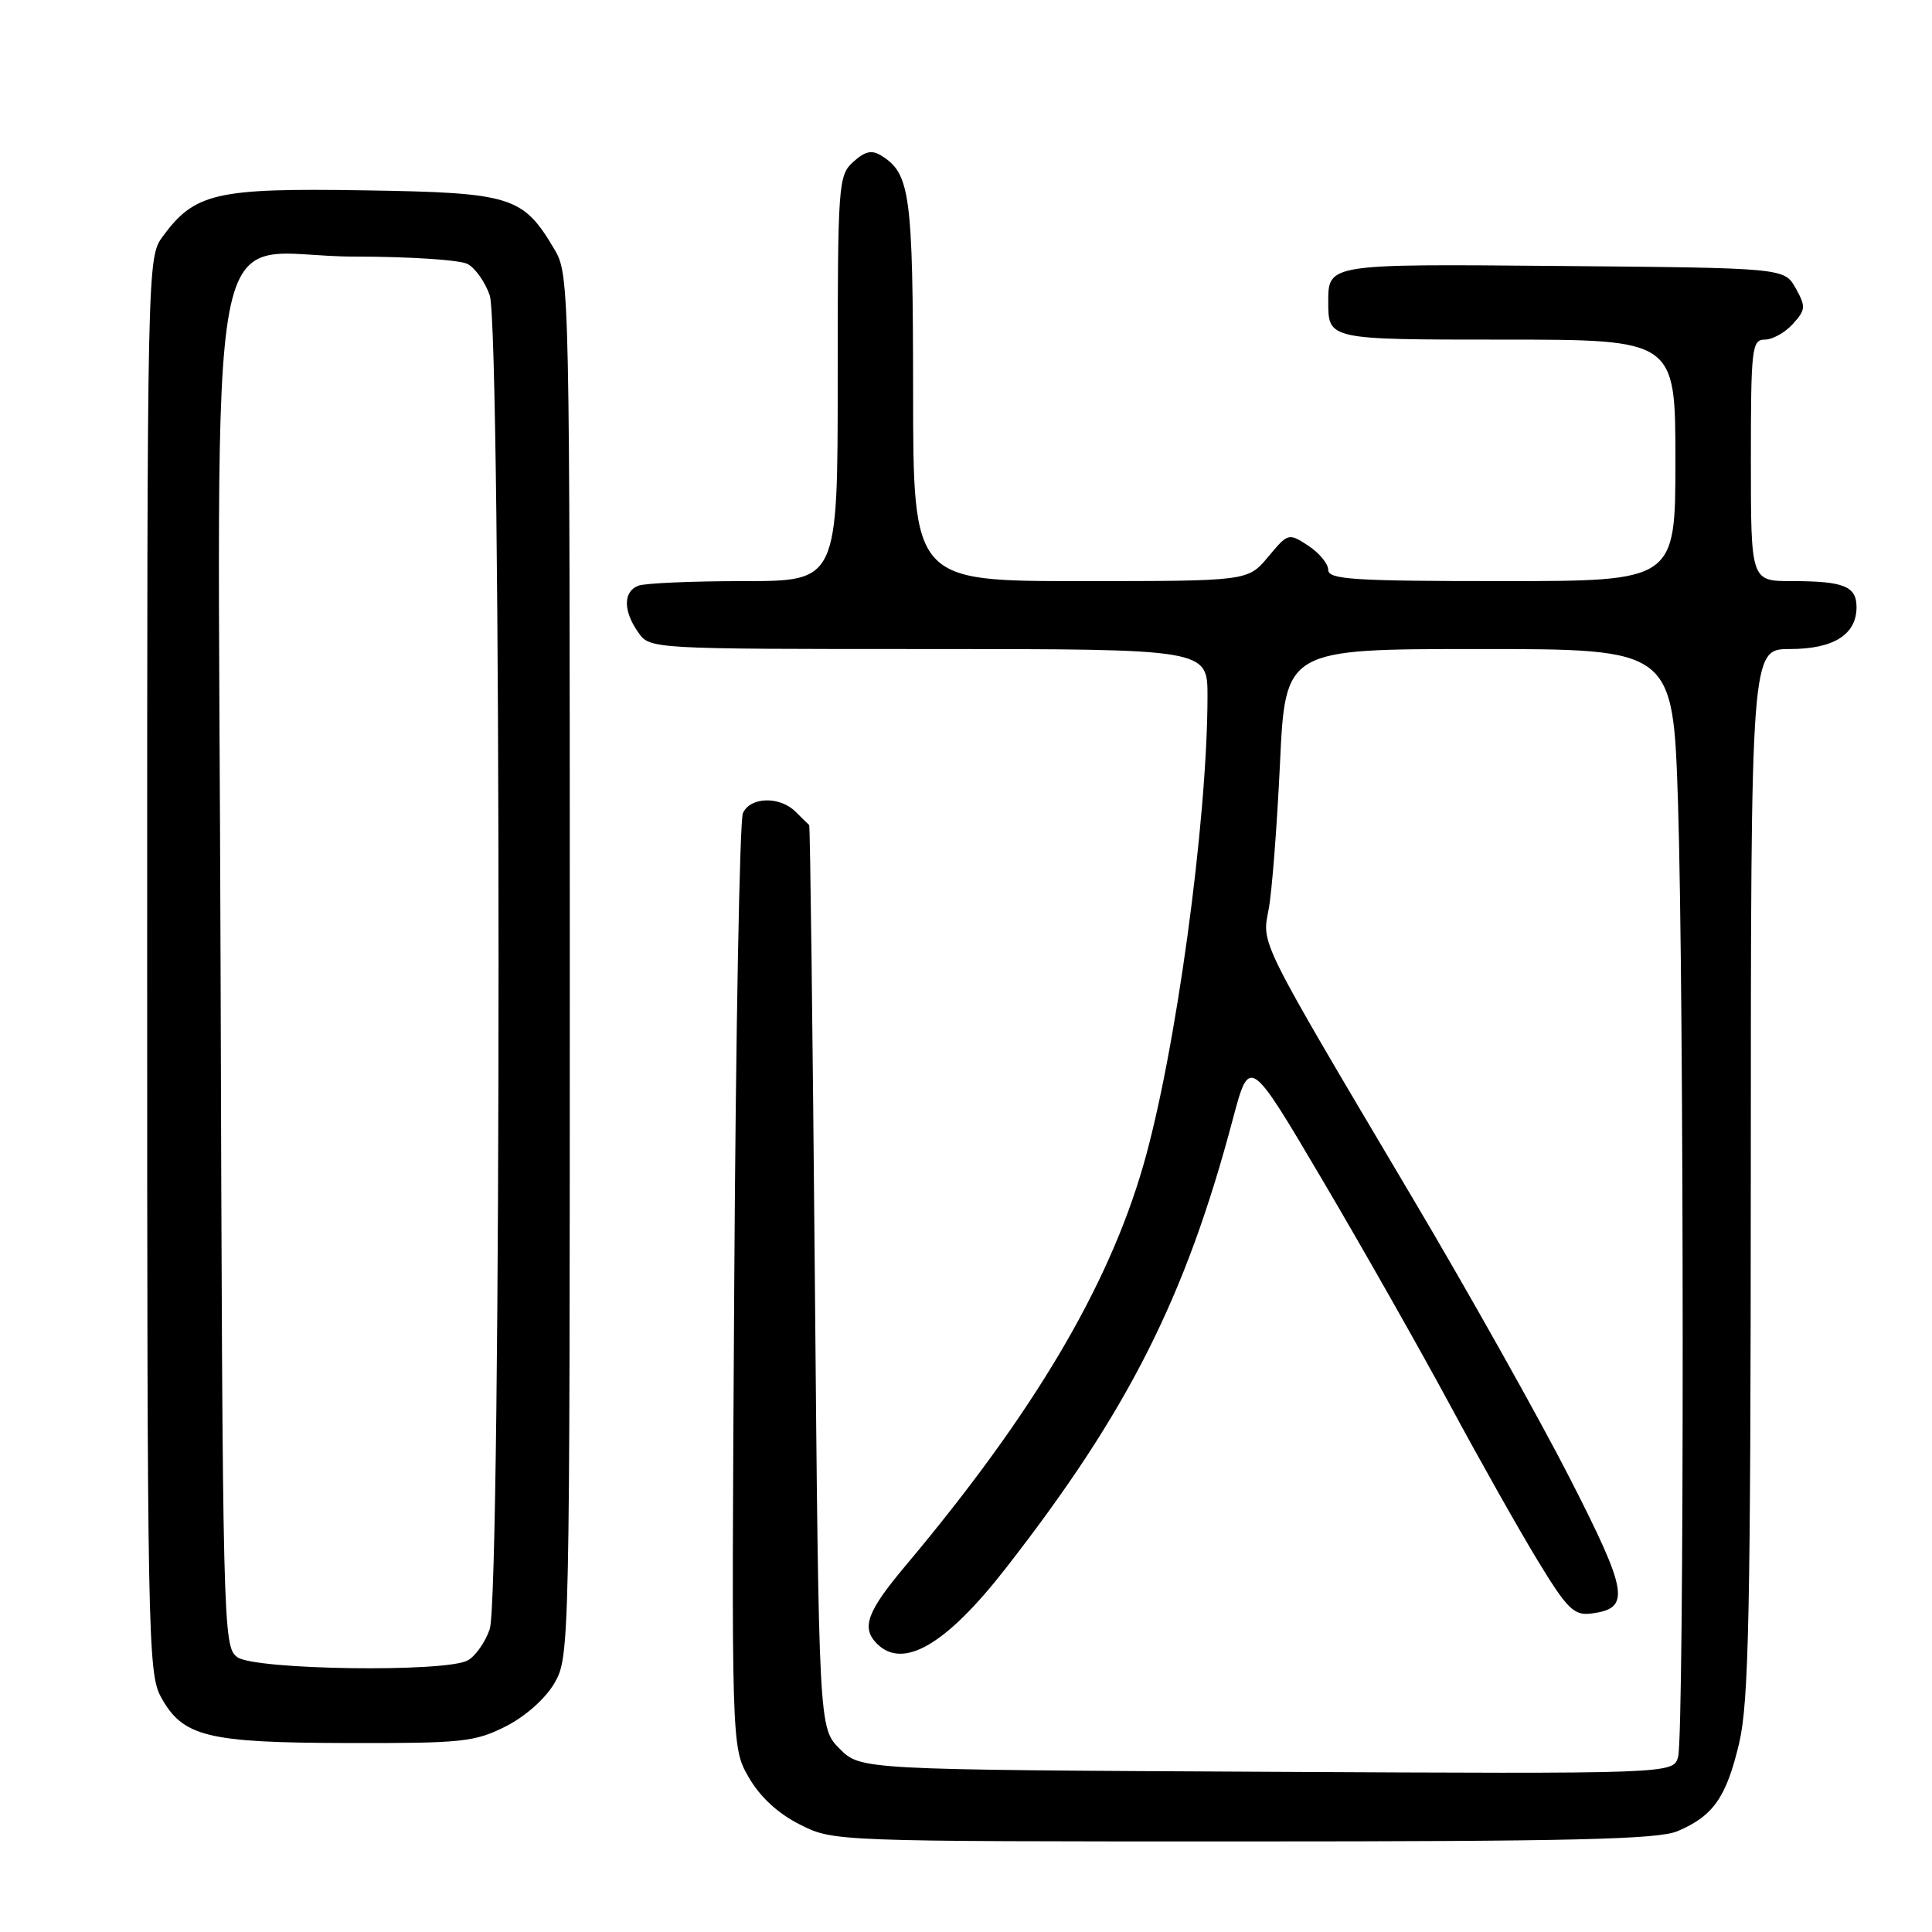 <?xml version="1.0" encoding="UTF-8" standalone="no"?>
<!DOCTYPE svg PUBLIC "-//W3C//DTD SVG 1.1//EN" "http://www.w3.org/Graphics/SVG/1.1/DTD/svg11.dtd" >
<svg xmlns="http://www.w3.org/2000/svg" xmlns:xlink="http://www.w3.org/1999/xlink" version="1.1" viewBox="0 0 256 256">
 <g >
 <path fill="currentColor"
d=" M 222.28 242.64 C 227.02 240.63 228.75 238.16 230.45 230.96 C 231.73 225.50 231.97 213.75 231.99 155.25 C 232.00 86.00 232.00 86.00 237.17 86.00 C 242.96 86.00 246.00 84.09 246.00 80.45 C 246.00 77.68 244.32 77.00 237.42 77.00 C 232.00 77.00 232.00 77.00 232.00 61.00 C 232.00 46.11 232.13 45.00 233.85 45.00 C 234.86 45.00 236.53 44.07 237.56 42.93 C 239.27 41.04 239.30 40.63 237.93 38.18 C 236.42 35.50 236.42 35.50 206.21 35.24 C 176.00 34.97 176.00 34.97 176.00 39.99 C 176.00 45.00 176.00 45.00 199.00 45.00 C 222.00 45.00 222.00 45.00 222.00 61.00 C 222.00 77.00 222.00 77.00 199.00 77.00 C 179.38 77.00 176.00 76.78 176.00 75.52 C 176.00 74.71 174.81 73.27 173.36 72.31 C 170.74 70.60 170.68 70.62 168.03 73.79 C 165.35 77.00 165.35 77.00 143.18 77.00 C 121.00 77.00 121.00 77.00 120.99 51.75 C 120.97 25.77 120.60 23.01 116.81 20.64 C 115.52 19.83 114.63 20.03 113.06 21.45 C 111.08 23.24 111.00 24.33 111.00 50.15 C 111.00 77.00 111.00 77.00 98.58 77.00 C 91.75 77.00 85.45 77.27 84.58 77.61 C 82.57 78.38 82.56 80.93 84.56 83.78 C 86.11 86.00 86.11 86.00 123.06 86.00 C 160.00 86.00 160.00 86.00 160.00 92.25 C 159.99 108.84 155.76 139.72 151.47 154.50 C 146.79 170.67 136.82 187.43 120.00 207.45 C 114.88 213.54 114.09 215.69 116.20 217.80 C 119.68 221.28 125.40 217.92 133.31 207.75 C 149.46 187.03 157.09 171.94 163.36 148.28 C 165.57 139.99 165.57 139.99 175.16 156.24 C 180.44 165.18 188.03 178.57 192.04 186.00 C 196.04 193.43 201.32 202.79 203.77 206.81 C 207.61 213.13 208.55 214.07 210.76 213.81 C 216.12 213.16 215.81 211.15 208.01 195.87 C 203.97 187.97 194.54 171.15 187.03 158.50 C 166.68 124.17 167.19 125.20 168.10 120.50 C 168.53 118.30 169.20 109.64 169.60 101.25 C 170.31 86.00 170.31 86.00 196.00 86.00 C 221.68 86.00 221.68 86.00 222.34 106.25 C 223.16 131.70 223.18 229.72 222.36 232.77 C 221.75 235.05 221.75 235.05 167.90 234.77 C 114.04 234.50 114.04 234.50 111.27 231.73 C 108.50 228.96 108.50 228.96 107.97 169.23 C 107.68 136.38 107.35 109.42 107.22 109.32 C 107.10 109.22 106.29 108.44 105.43 107.57 C 103.33 105.47 99.40 105.57 98.44 107.75 C 98.01 108.71 97.49 136.95 97.29 170.50 C 96.91 231.50 96.91 231.50 99.21 235.50 C 100.70 238.09 103.07 240.29 105.97 241.75 C 110.42 244.00 110.42 244.00 164.74 244.00 C 208.34 244.00 219.70 243.73 222.28 242.64 Z  M 67.02 228.75 C 69.64 227.42 72.28 225.07 73.48 223.00 C 75.47 219.56 75.50 218.02 75.50 128.00 C 75.50 38.30 75.46 36.43 73.50 33.10 C 69.30 25.98 67.87 25.53 48.18 25.22 C 28.65 24.91 25.80 25.56 21.57 31.32 C 19.51 34.13 19.50 34.65 19.50 127.82 C 19.50 216.42 19.60 221.68 21.31 224.83 C 24.21 230.13 27.37 230.92 46.04 230.96 C 61.25 231.00 62.93 230.82 67.02 228.75 Z  M 31.44 219.58 C 29.55 218.20 29.49 215.94 29.23 128.55 C 28.92 22.18 26.69 34.00 47.02 34.00 C 54.23 34.00 60.95 34.44 61.96 34.98 C 62.97 35.52 64.29 37.38 64.89 39.13 C 66.45 43.59 66.45 211.41 64.89 215.87 C 64.29 217.62 62.97 219.48 61.96 220.02 C 58.96 221.63 33.74 221.27 31.44 219.58 Z "/>
</g>
</svg>